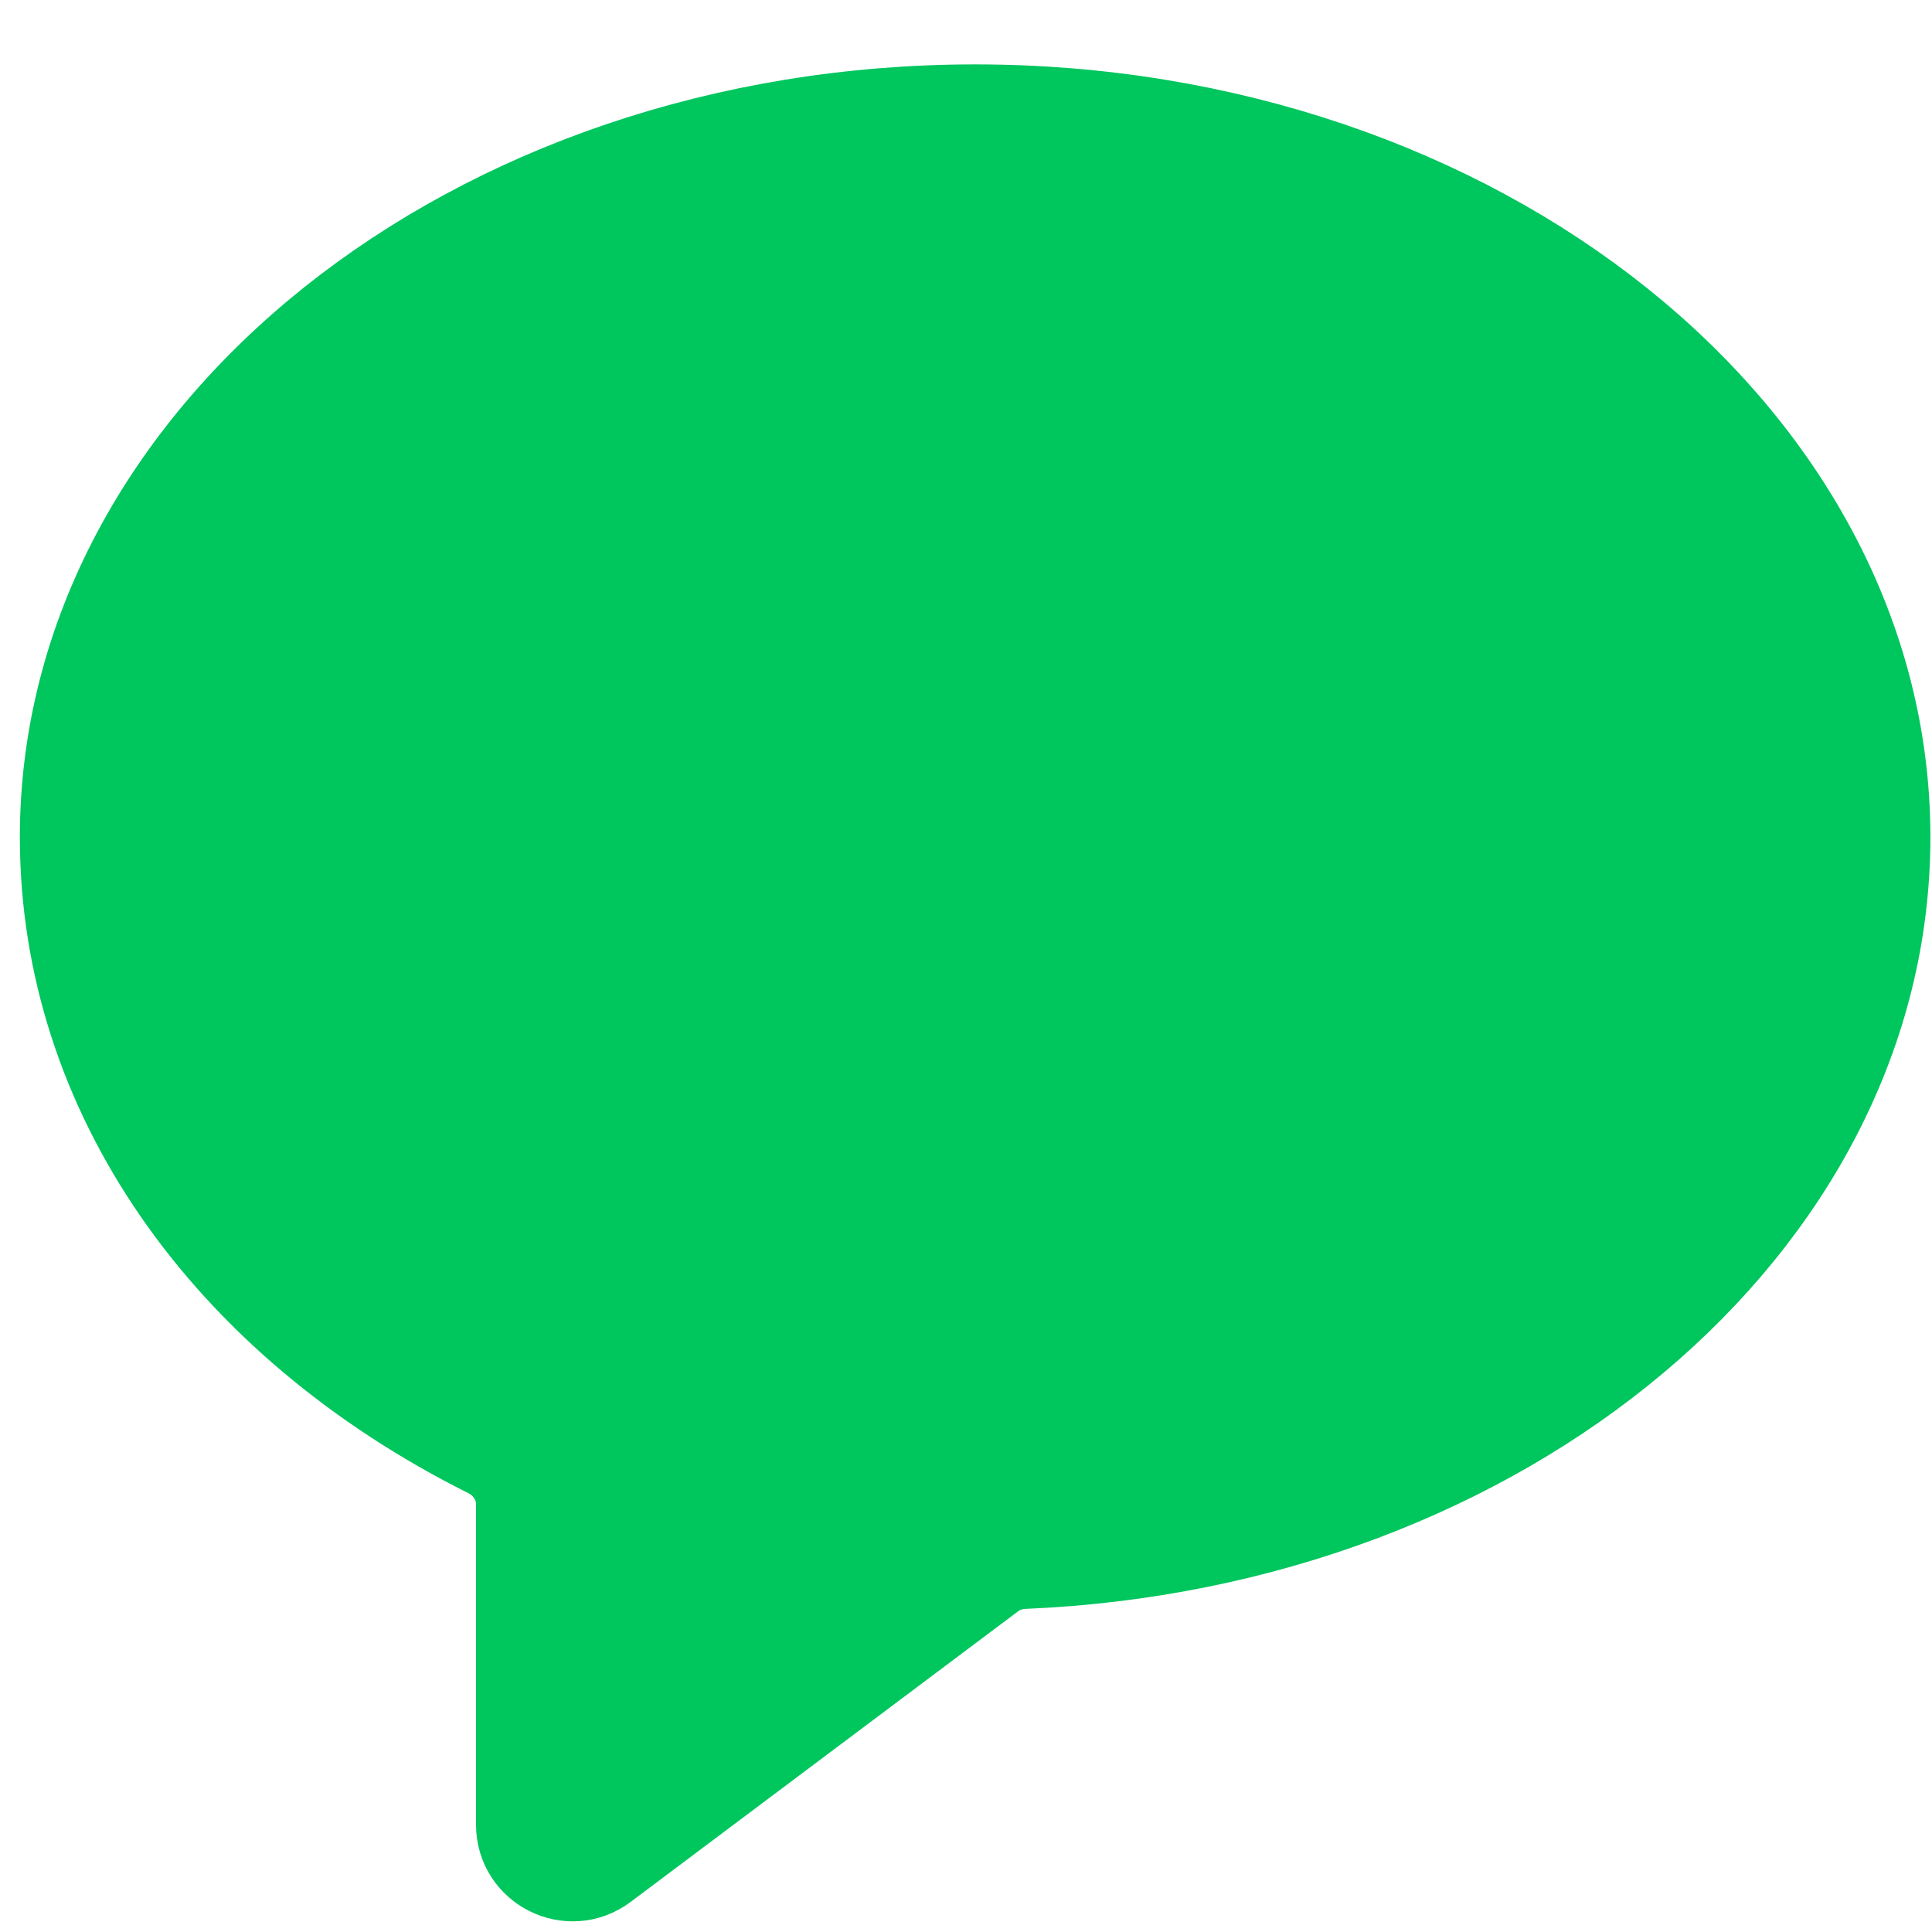 <svg width="18" height="18" viewBox="0 0 18 18" fill="none" xmlns="http://www.w3.org/2000/svg">
<g id="icon message/off">
<path id="Vector" d="M0.585 7.8C0.585 4.051 4.398 1 9.085 1C13.772 1 17.585 4.051 17.585 7.8C17.585 11.429 14.013 14.404 9.534 14.59C9.43 14.595 9.329 14.629 9.247 14.691L5.635 17.4C5.305 17.647 4.835 17.412 4.835 17V14.015C4.835 13.819 4.72 13.643 4.545 13.555C2.08 12.323 0.585 10.18 0.585 7.8Z" fill="#00C65E" stroke="#00C65E" stroke-width="0.8"/>
</g>
</svg>
